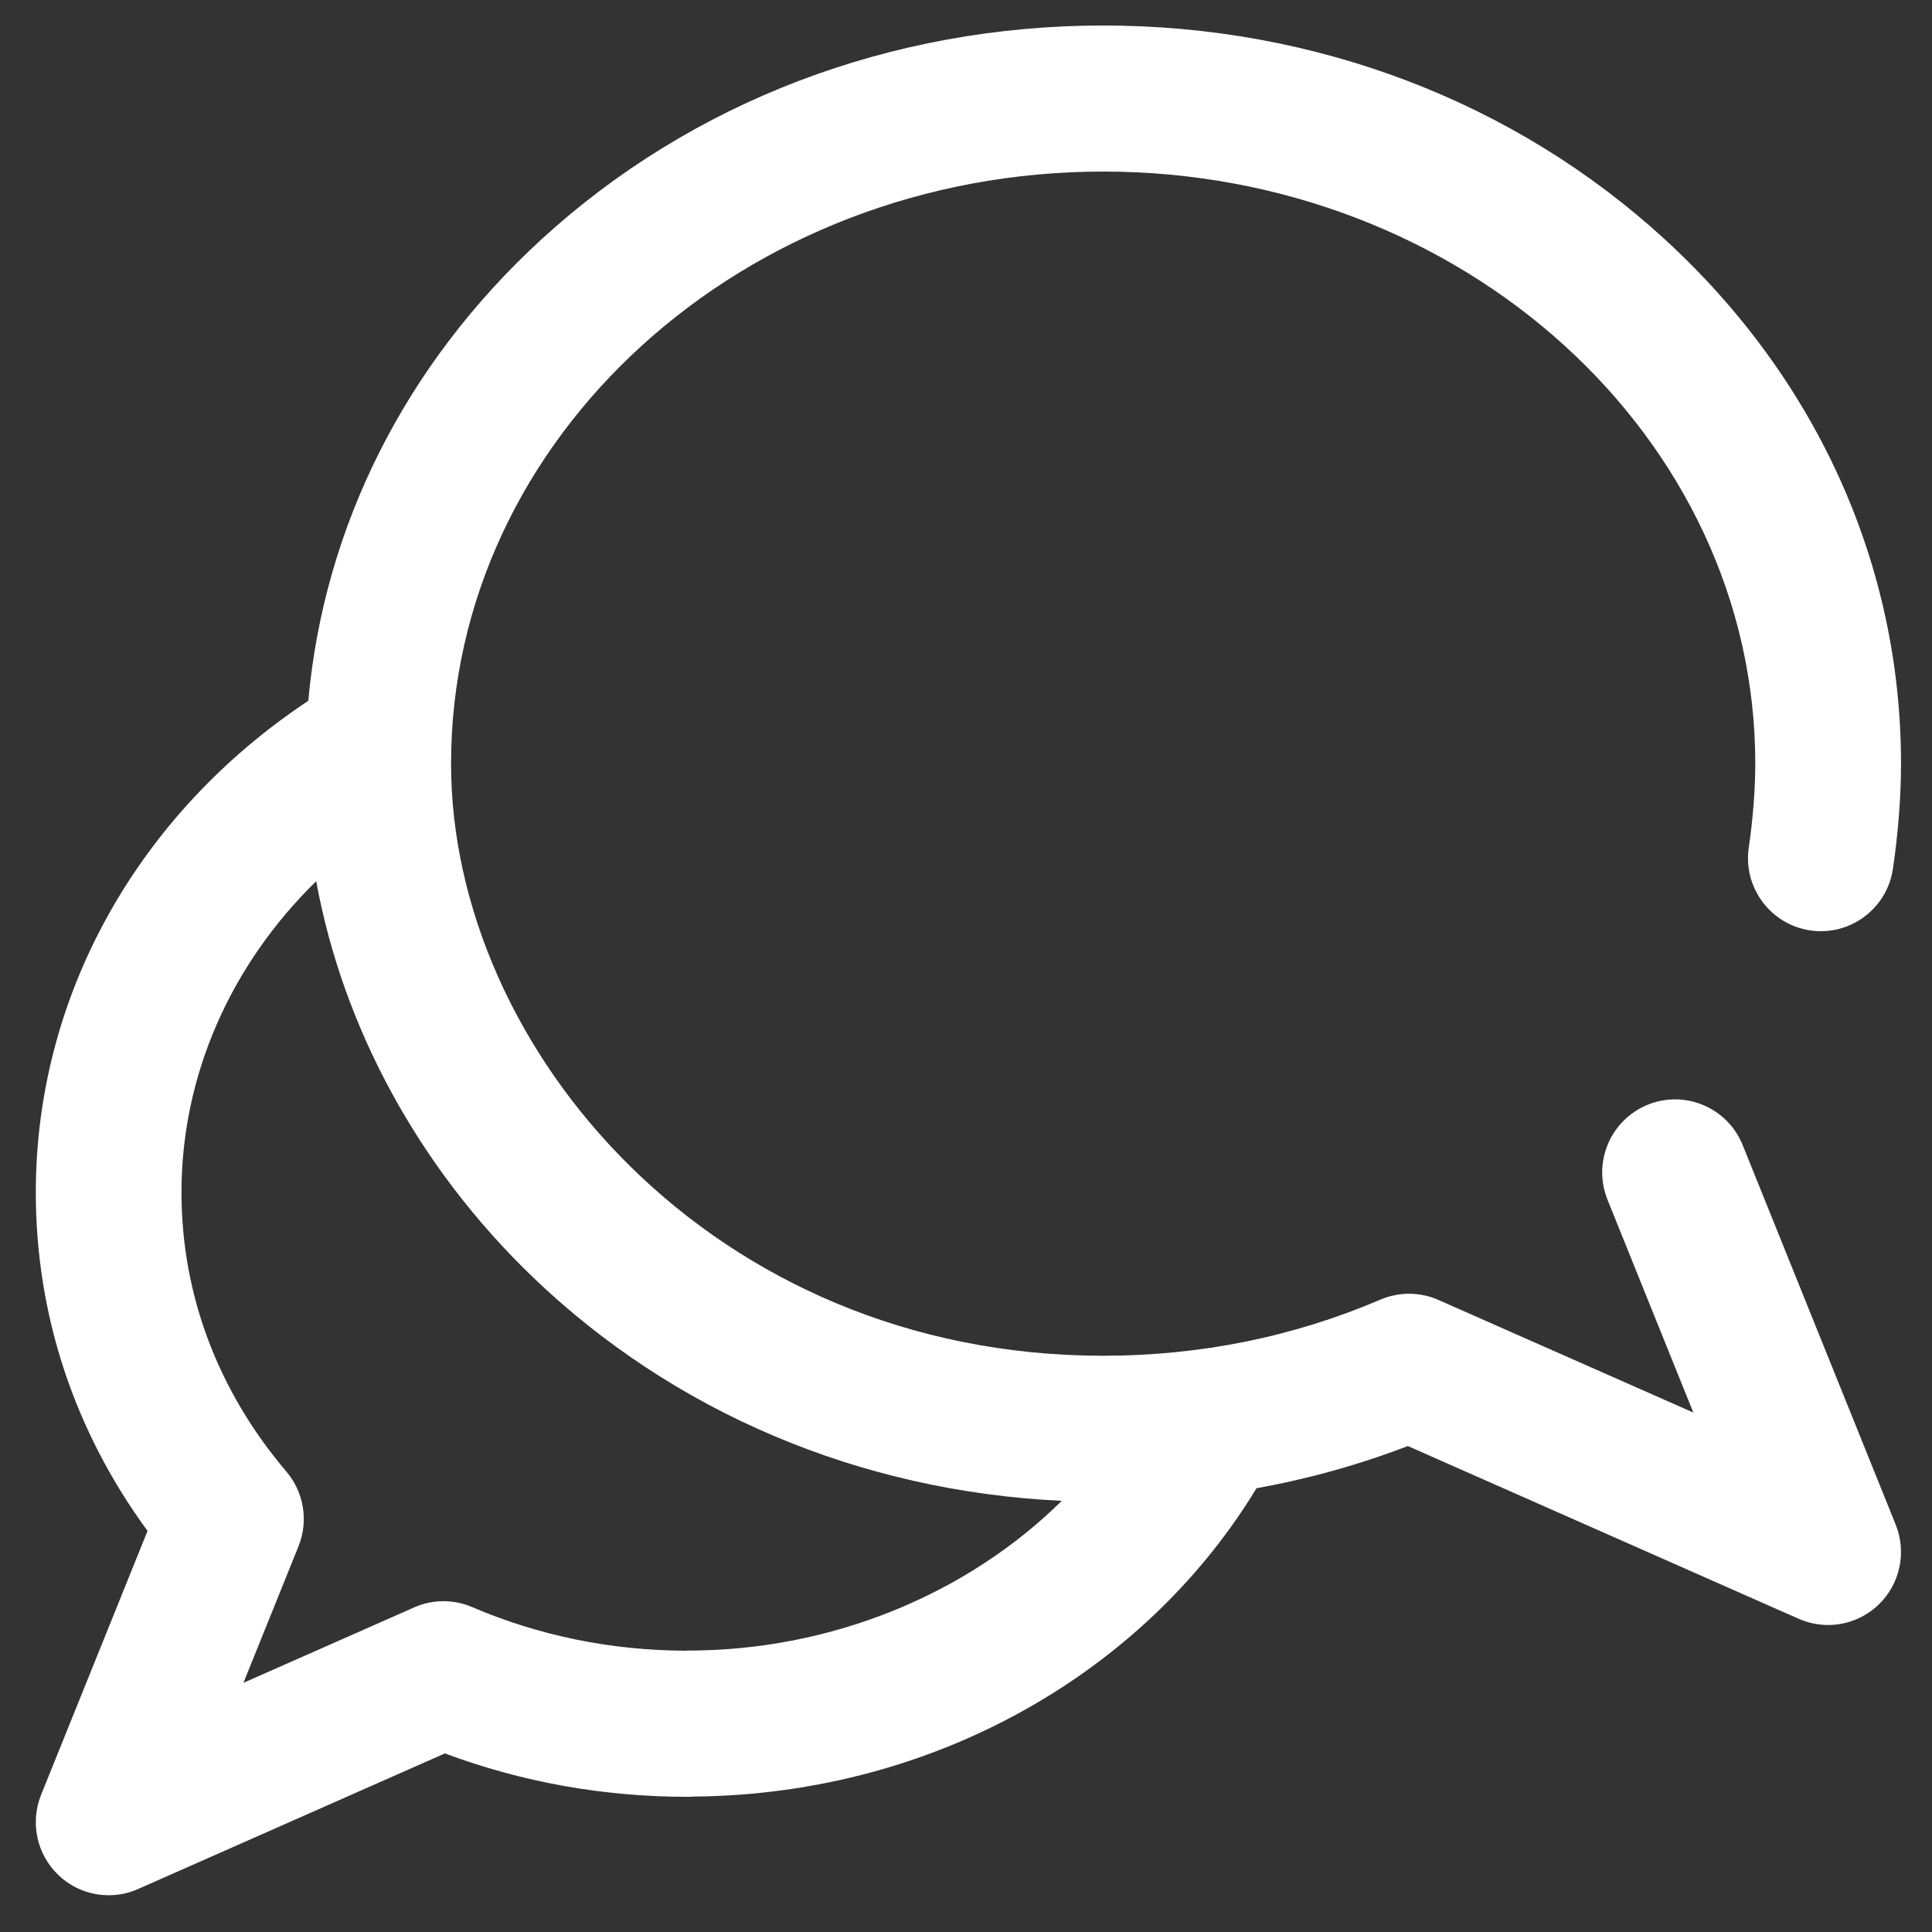 <svg width="30" height="30" viewBox="0 0 30 30" fill="none" xmlns="http://www.w3.org/2000/svg">
<rect x="0" y="0" width="30" height="30" fill="#333333" stroke="none"/>
<path d="M27.06 17.78C26.825 17.2 26.166 16.919 25.587 17.154C25.007 17.389 24.727 18.05 24.962 18.631L26.294 21.934L22.337 20.186C22.05 20.059 21.724 20.057 21.436 20.18C20.084 20.759 18.635 21.052 17.13 21.052C11.073 21.052 7.004 16.298 7.004 11.858C7.004 6.789 11.547 2.664 17.13 2.664C22.713 2.664 27.256 6.789 27.256 11.858C27.256 12.254 27.219 12.727 27.155 13.157C27.063 13.777 27.489 14.354 28.107 14.447C28.725 14.539 29.301 14.112 29.393 13.492C29.474 12.948 29.519 12.368 29.519 11.858C29.519 8.777 28.217 5.887 25.854 3.719C23.519 1.576 20.421 0.396 17.13 0.396C13.84 0.396 10.742 1.576 8.406 3.718C6.295 5.656 5.032 8.171 4.787 10.882C2.13 12.646 0.556 15.471 0.556 18.515C0.556 20.416 1.153 22.22 2.291 23.772L0.638 27.87C0.466 28.298 0.569 28.788 0.9 29.109C1.115 29.319 1.399 29.429 1.687 29.429C1.841 29.429 1.997 29.398 2.143 29.333L6.908 27.227C8.107 27.674 9.374 27.901 10.681 27.901C10.71 27.901 10.737 27.899 10.765 27.897C12.657 27.882 14.495 27.384 16.088 26.45C17.515 25.614 18.688 24.466 19.511 23.109C20.314 22.965 21.099 22.746 21.861 22.454L27.931 25.137C28.078 25.201 28.233 25.233 28.387 25.233C28.675 25.233 28.959 25.122 29.175 24.913C29.505 24.592 29.609 24.102 29.436 23.674L27.06 17.78ZM10.681 25.63C10.666 25.63 10.651 25.631 10.636 25.632C9.48 25.626 8.369 25.399 7.33 24.954C7.042 24.831 6.716 24.833 6.43 24.96L3.78 26.131L4.635 24.011C4.793 23.619 4.72 23.172 4.447 22.851C3.382 21.598 2.818 20.098 2.818 18.515C2.818 16.702 3.579 14.985 4.91 13.683C5.324 15.947 6.493 18.113 8.256 19.814C10.451 21.931 13.353 23.157 16.487 23.305C15.016 24.757 12.91 25.63 10.681 25.63Z" fill="white"/>
</svg>
